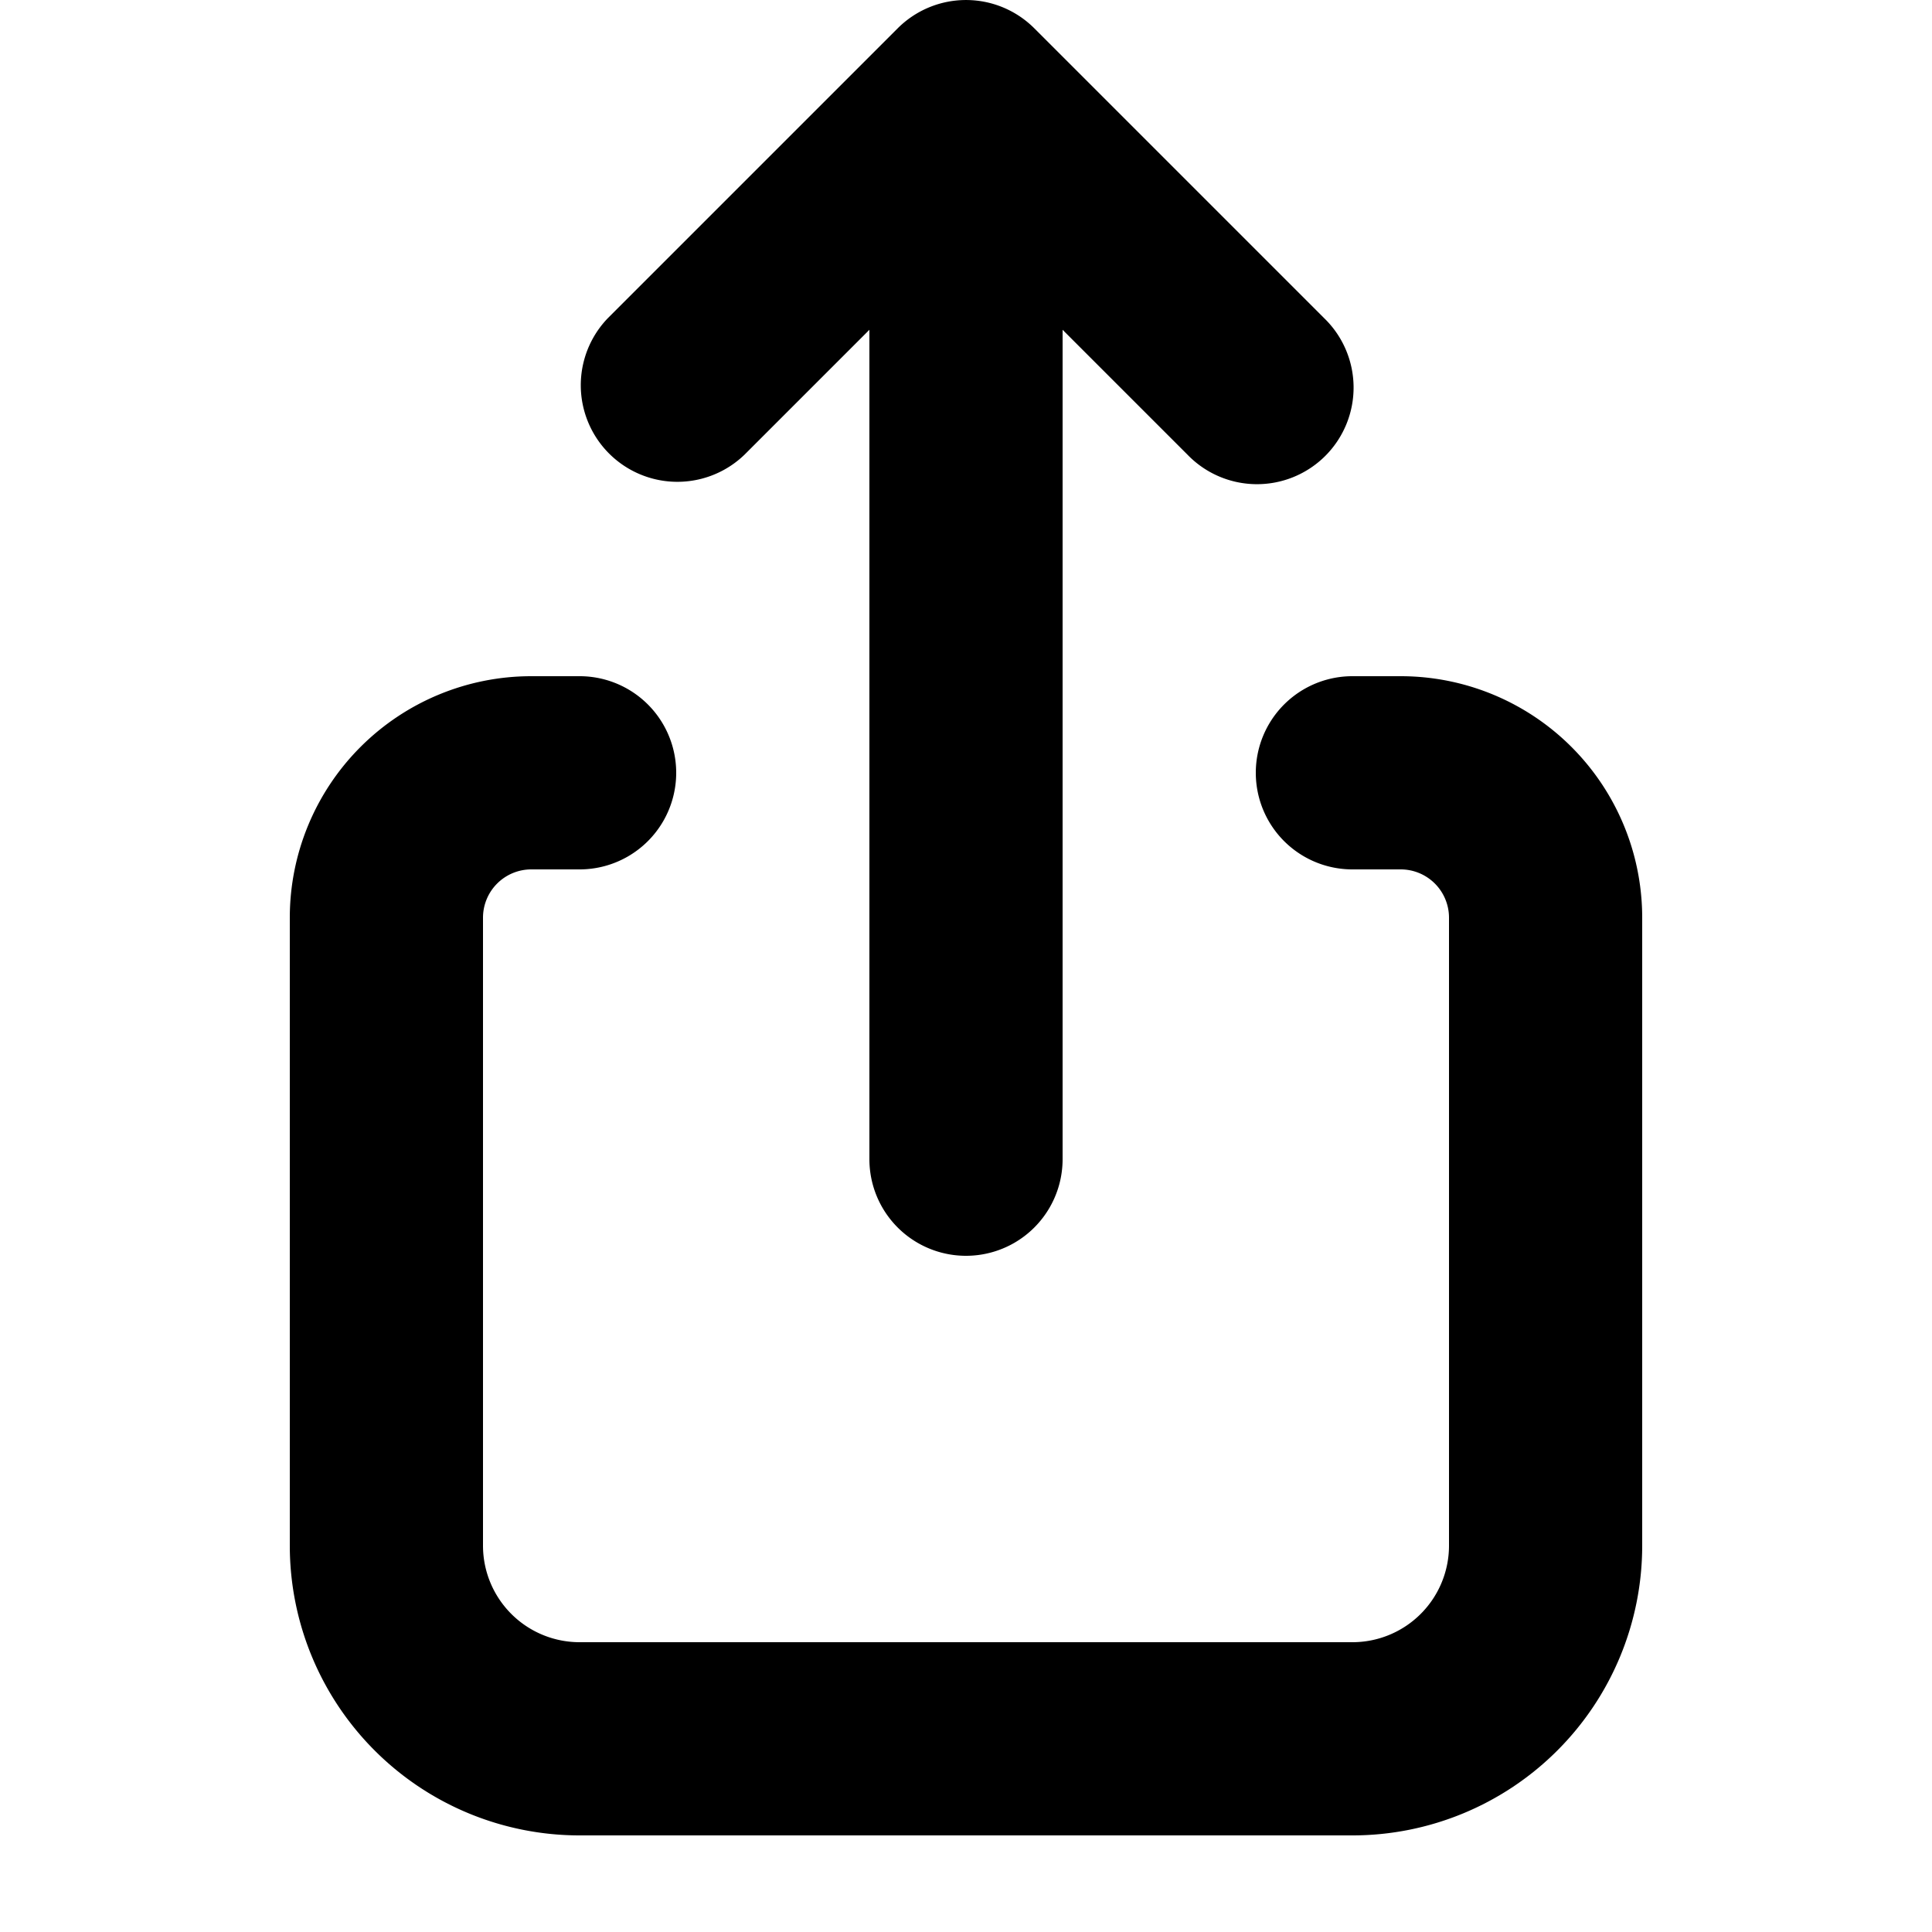 <svg viewBox="0 0 20 20" xmlns="http://www.w3.org/2000/svg">
  <path
    d="M10.707.293a1 1 0 0 0-1.414 0l-3 3a1 1 0 0 0 1.414 1.414L9 3.414V12a1 1 0 1 0 2 0V3.414l1.293 1.293a1 1 0 1 0 1.414-1.414l-3-3Z"
  />
  <path
    d="M5 9.5a.5.5 0 0 1 .5-.5H6a1 1 0 1 0 0-2h-.5A2.5 2.5 0 0 0 3 9.5V16a3 3 0 0 0 3 3h8a3 3 0 0 0 3-3V9.5A2.5 2.5 0 0 0 14.5 7H14a1 1 0 1 0 0 2h.5a.5.5 0 0 1 .5.5V16a1 1 0 0 1-1 1H6a1 1 0 0 1-1-1V9.5Z"
  />
</svg>
